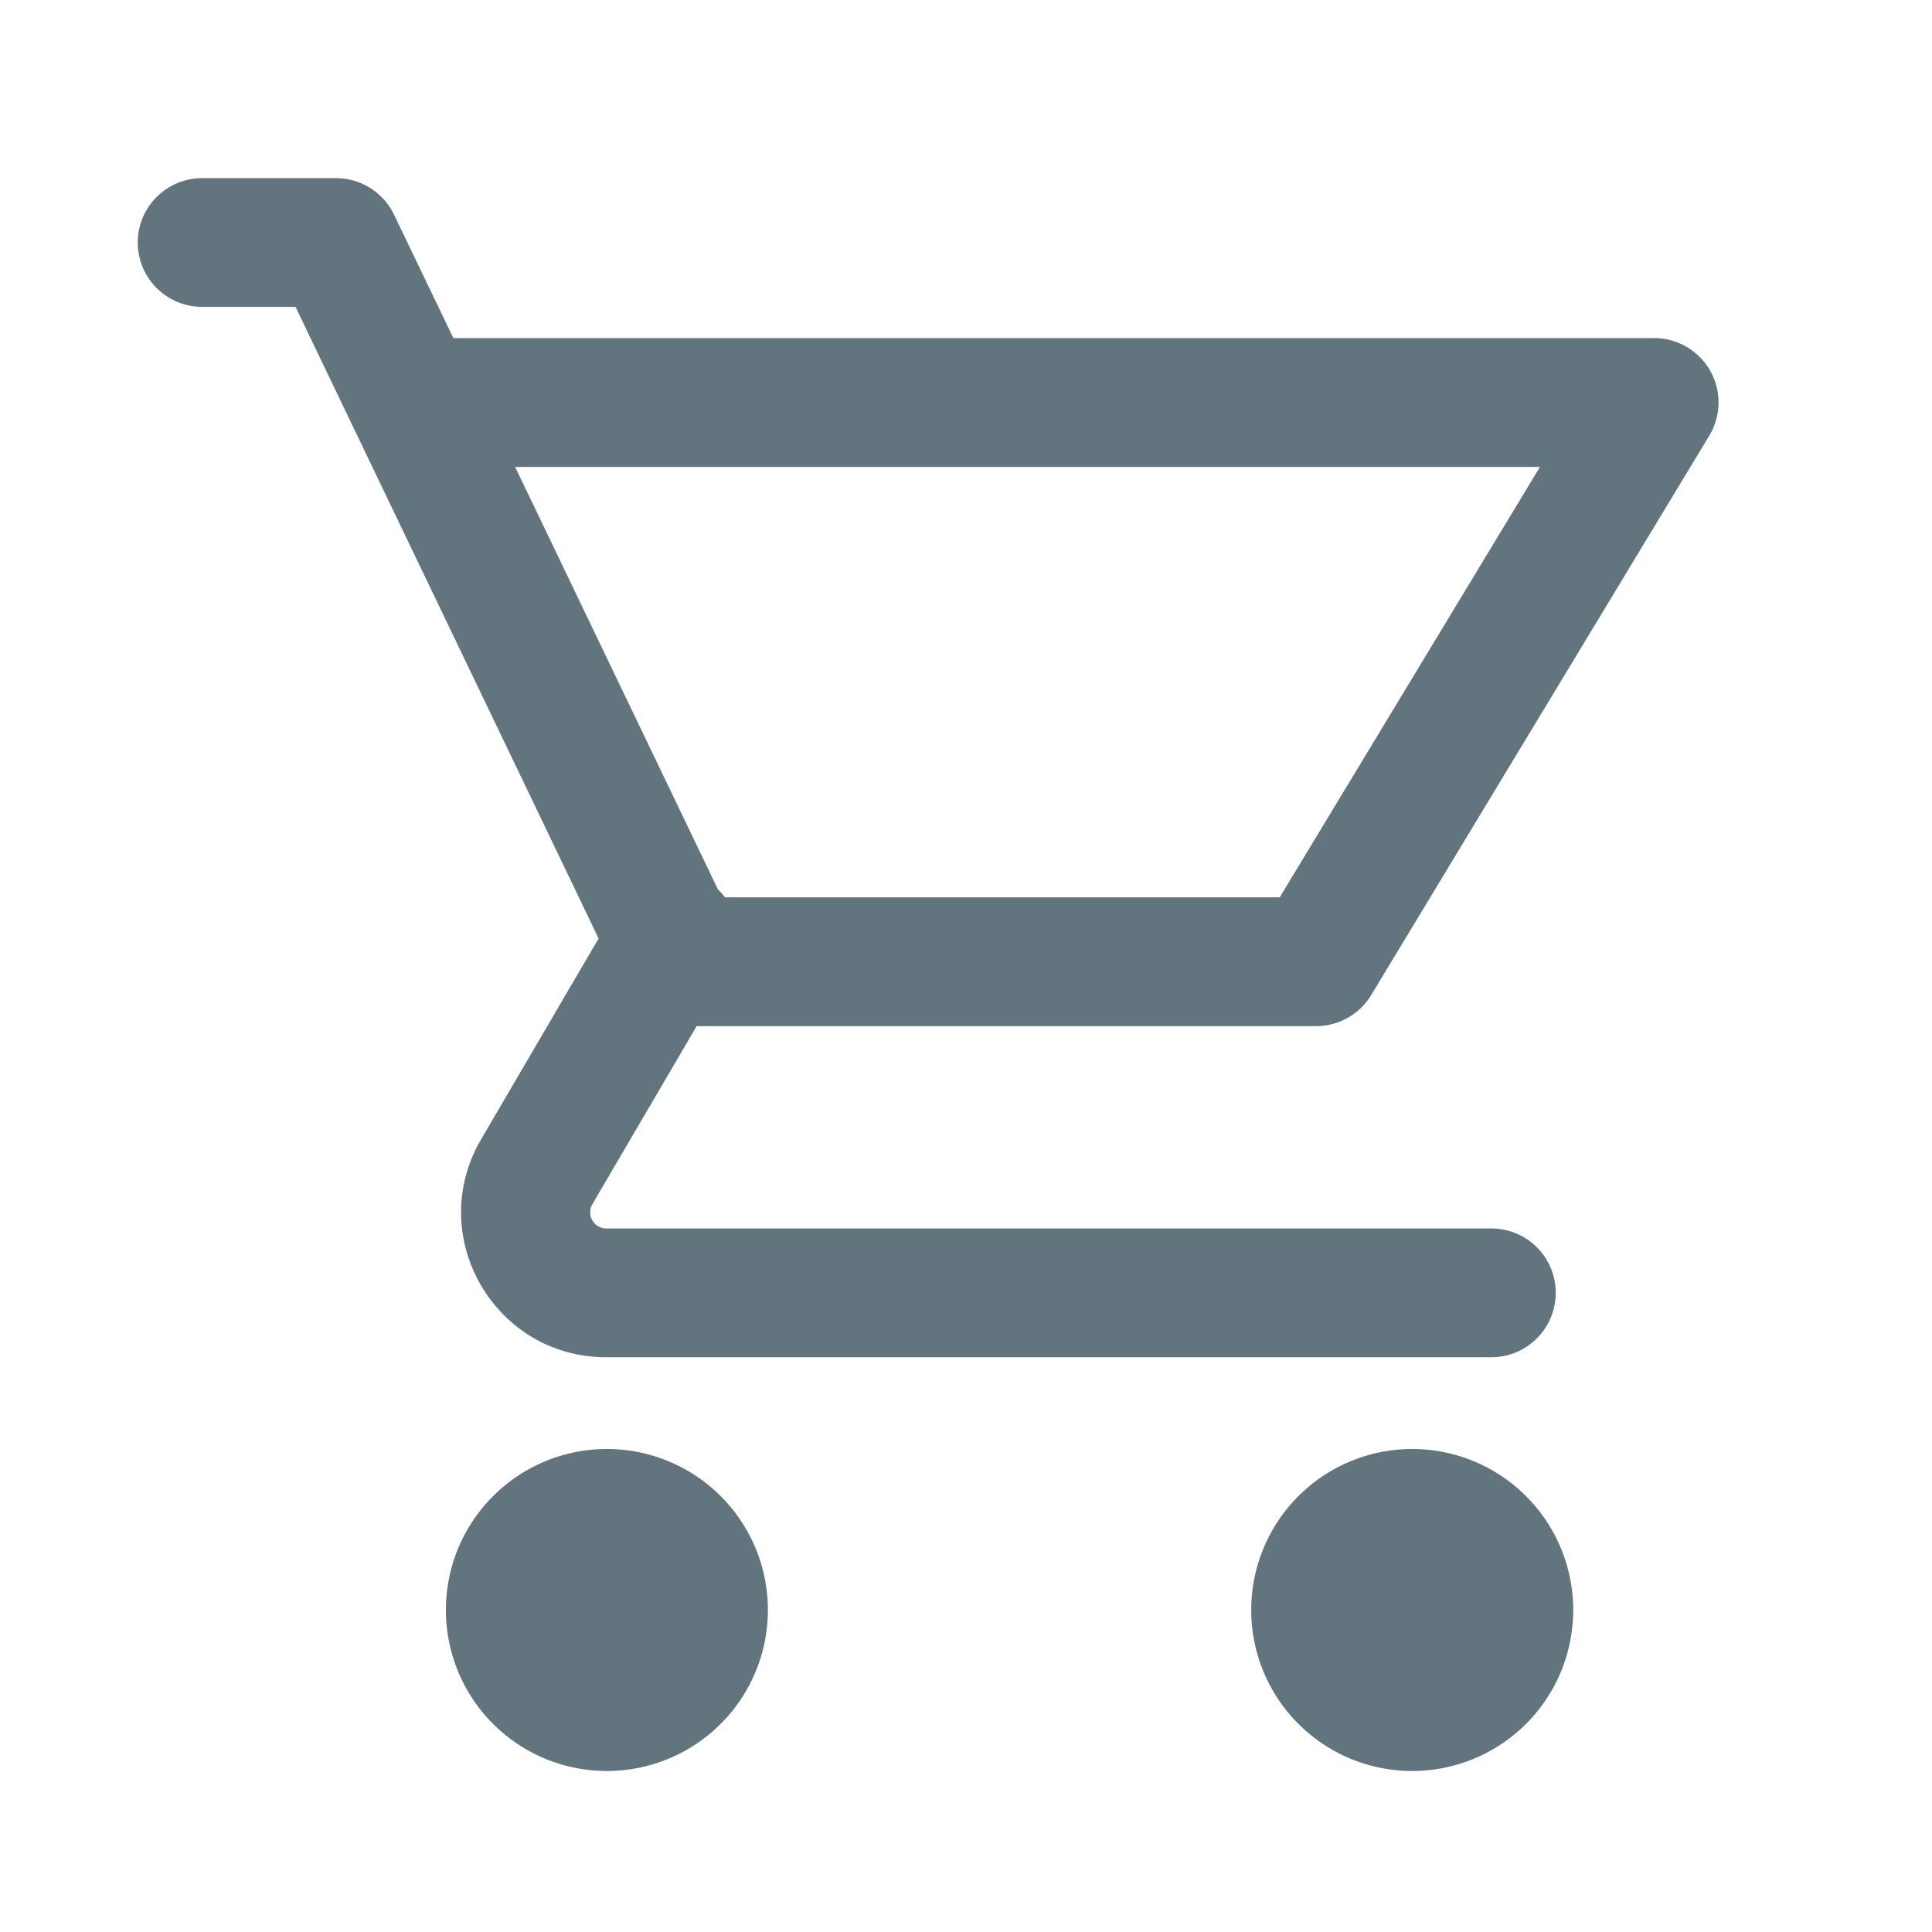 <svg xmlns="http://www.w3.org/2000/svg" fill="none" viewBox="0 0 24 24"><path fill="#62757E" fill-rule="evenodd" d="M1.711 3.013a.8.8 0 0 1 .8-.8h1.664a.8.8 0 0 1 .72.454L5.632 4.2h14.901a.795.795 0 0 1 .469.141.799.799 0 0 1 .224 1.083l-4.192 6.936a.8.8 0 0 1-.685.387H8.654L7.358 14.96a.2.2 0 0 0 .172.3h10.996a.8.8 0 0 1 0 1.6H7.53c-1.39 0-2.256-1.508-1.553-2.708l1.459-2.494-3.765-7.846h-1.16a.8.8 0 0 1-.8-.8ZM19.13 5.8H6.399l2.52 5.25c.032.03.061.063.088.097h6.89L19.13 5.8ZM9.539 20a2 2 0 1 1-4 0 2 2 0 0 1 4 0Zm8.004 2a2 2 0 1 0 0-4 2 2 0 0 0 0 4Z" clip-rule="evenodd"/></svg>
